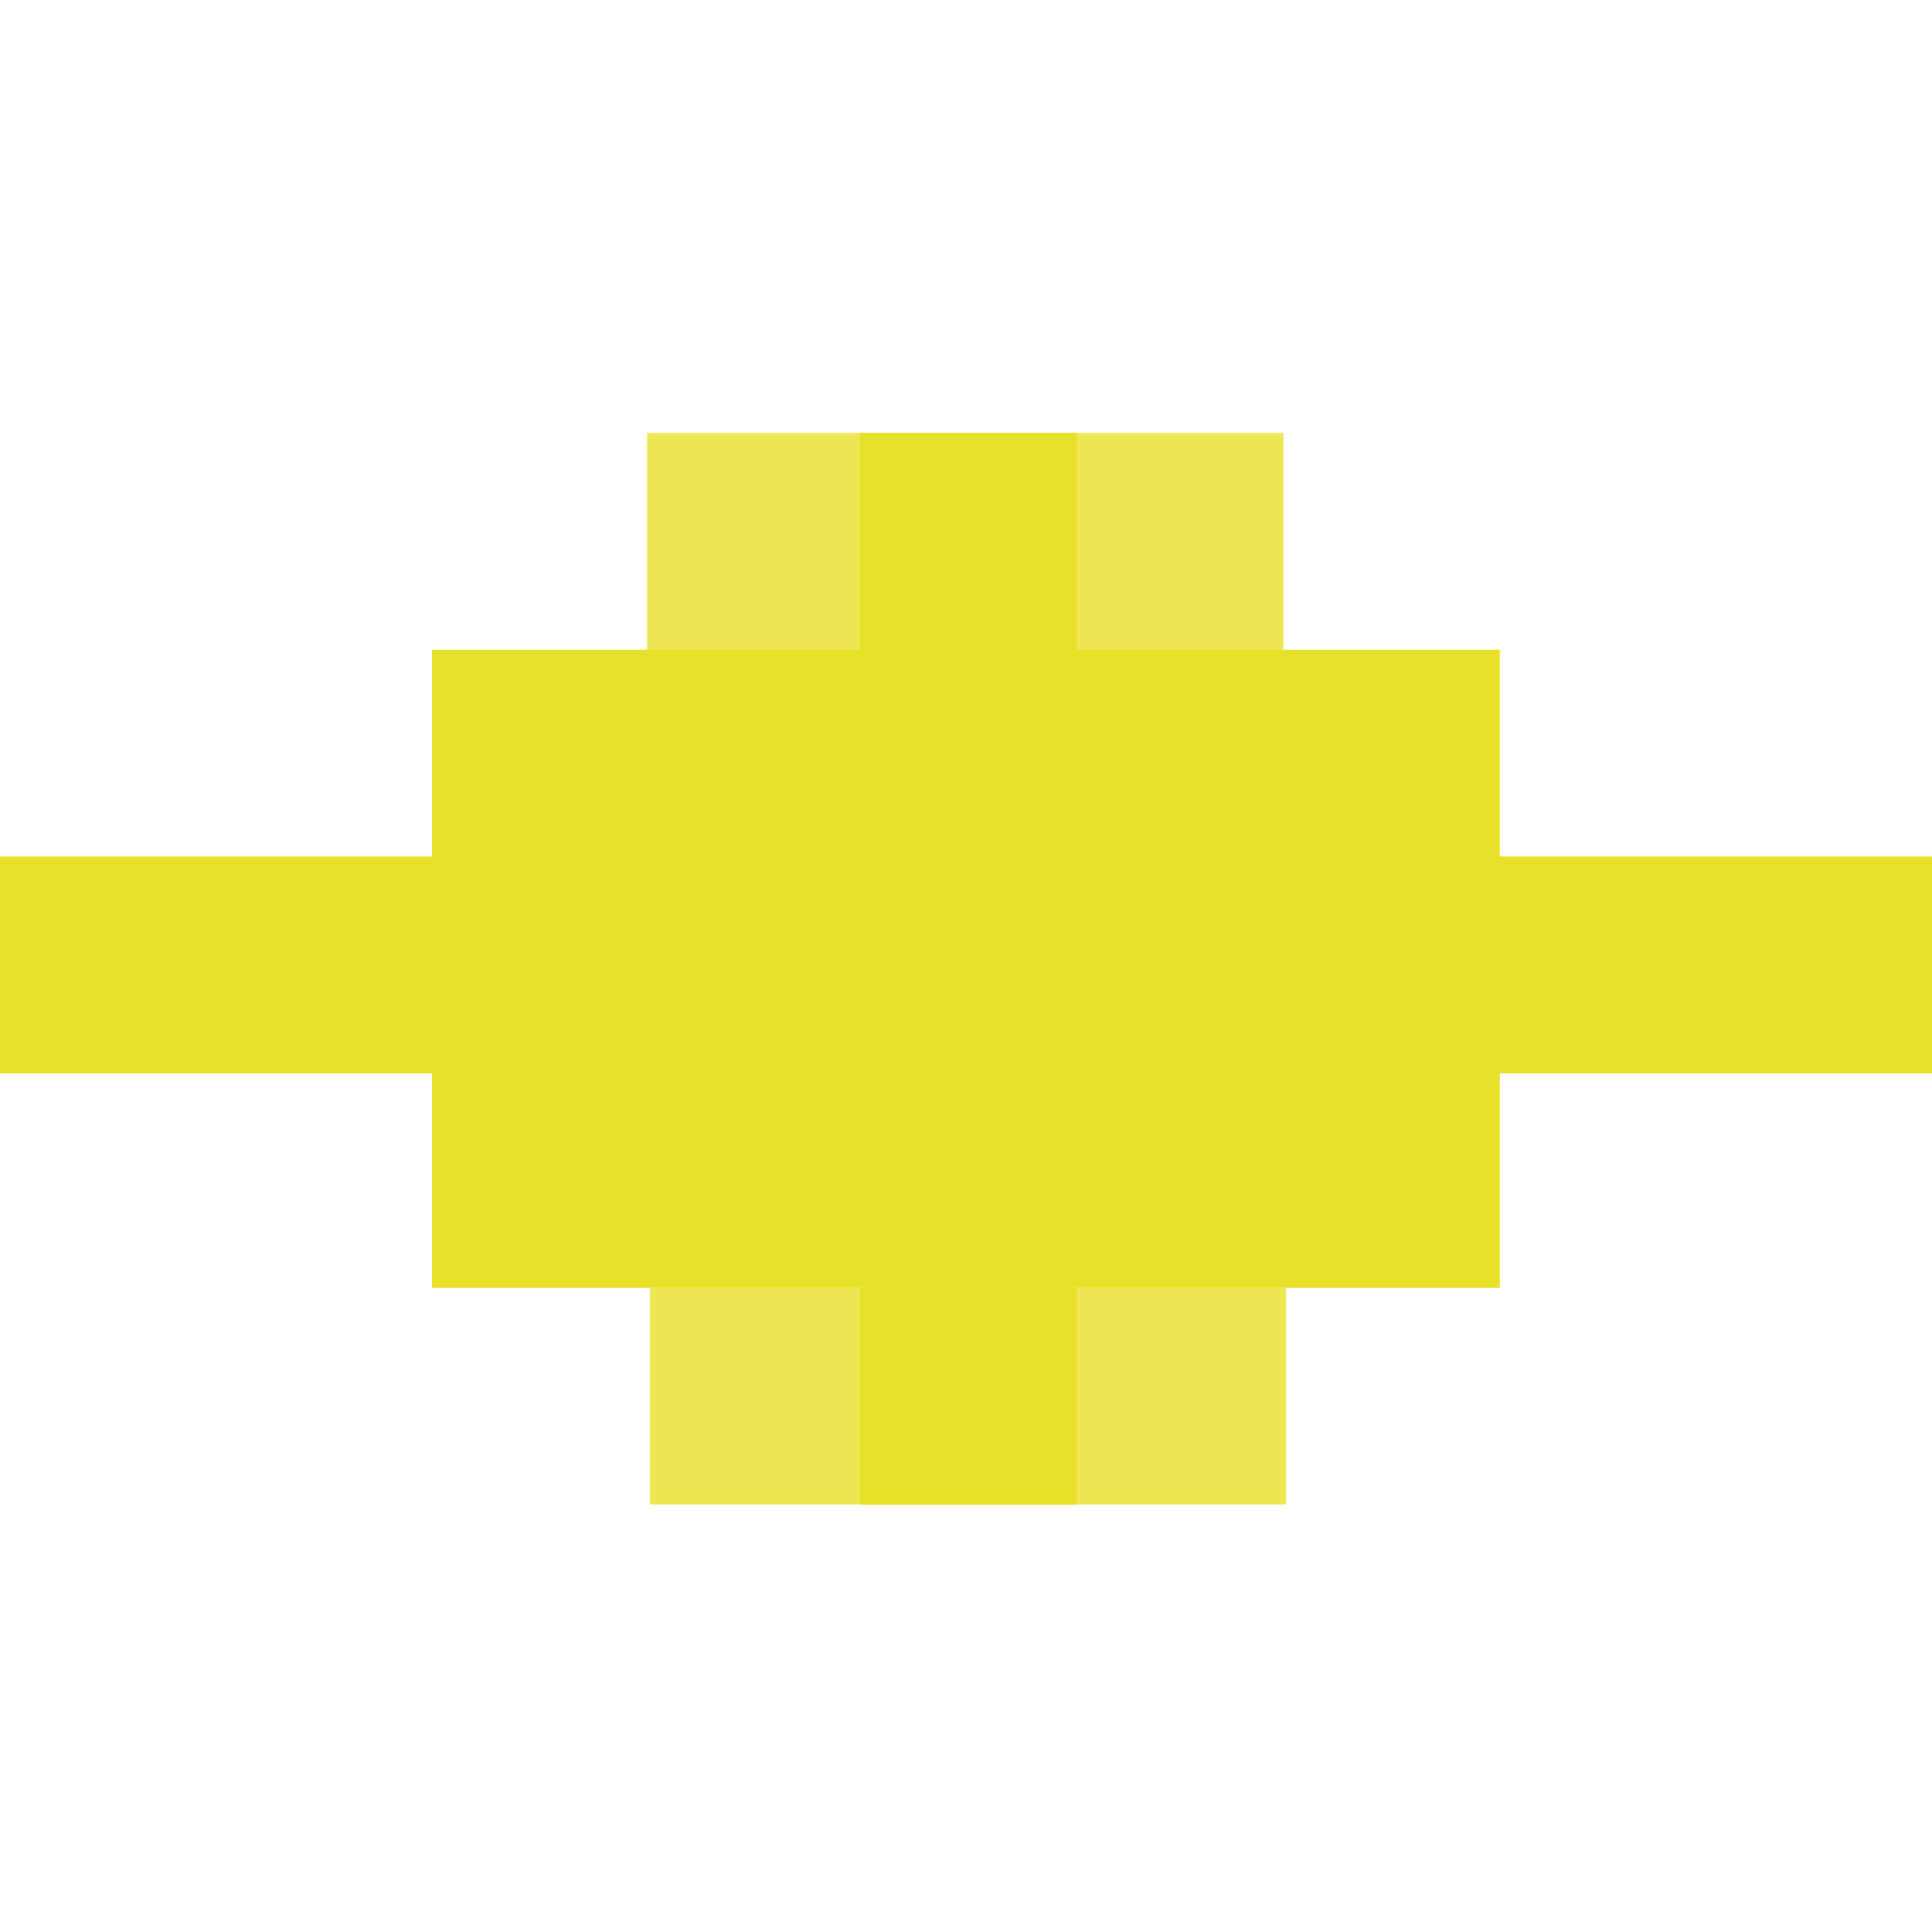<?xml version="1.0" encoding="utf-8"?>
<!-- Generator: Adobe Illustrator 16.0.4, SVG Export Plug-In . SVG Version: 6.00 Build 0)  -->
<!DOCTYPE svg PUBLIC "-//W3C//DTD SVG 1.1//EN" "http://www.w3.org/Graphics/SVG/1.1/DTD/svg11.dtd">
<svg version="1.1" id="Слой_1" xmlns="http://www.w3.org/2000/svg" xmlns:xlink="http://www.w3.org/1999/xlink" x="0px" y="0px"
	 width="9.007px" height="8.999px" viewBox="414.743 291.52 9.007 8.999" enable-background="new 414.743 291.52 9.007 8.999"
	 xml:space="preserve">
<rect x="414.743" y="295.514" fill="#E8E129" width="9.007" height="1.011"/>
<rect x="416.757" y="296.514" fill="#E8E129" width="4.978" height="1.011"/>
<rect x="417.773" y="297.524" fill="#EDE754" width="2.966" height="1.012"/>
<rect x="417.76" y="293.539" fill="#EDE754" width="2.966" height="1.011"/>
<rect x="418.752" y="297.524" fill="#E8E129" width="1.011" height="1.012"/>
<rect x="418.752" y="293.539" fill="#E8E129" width="1.011" height="1.011"/>
<rect x="416.757" y="294.55" fill="#E8E129" width="4.978" height="1.012"/>
</svg>
